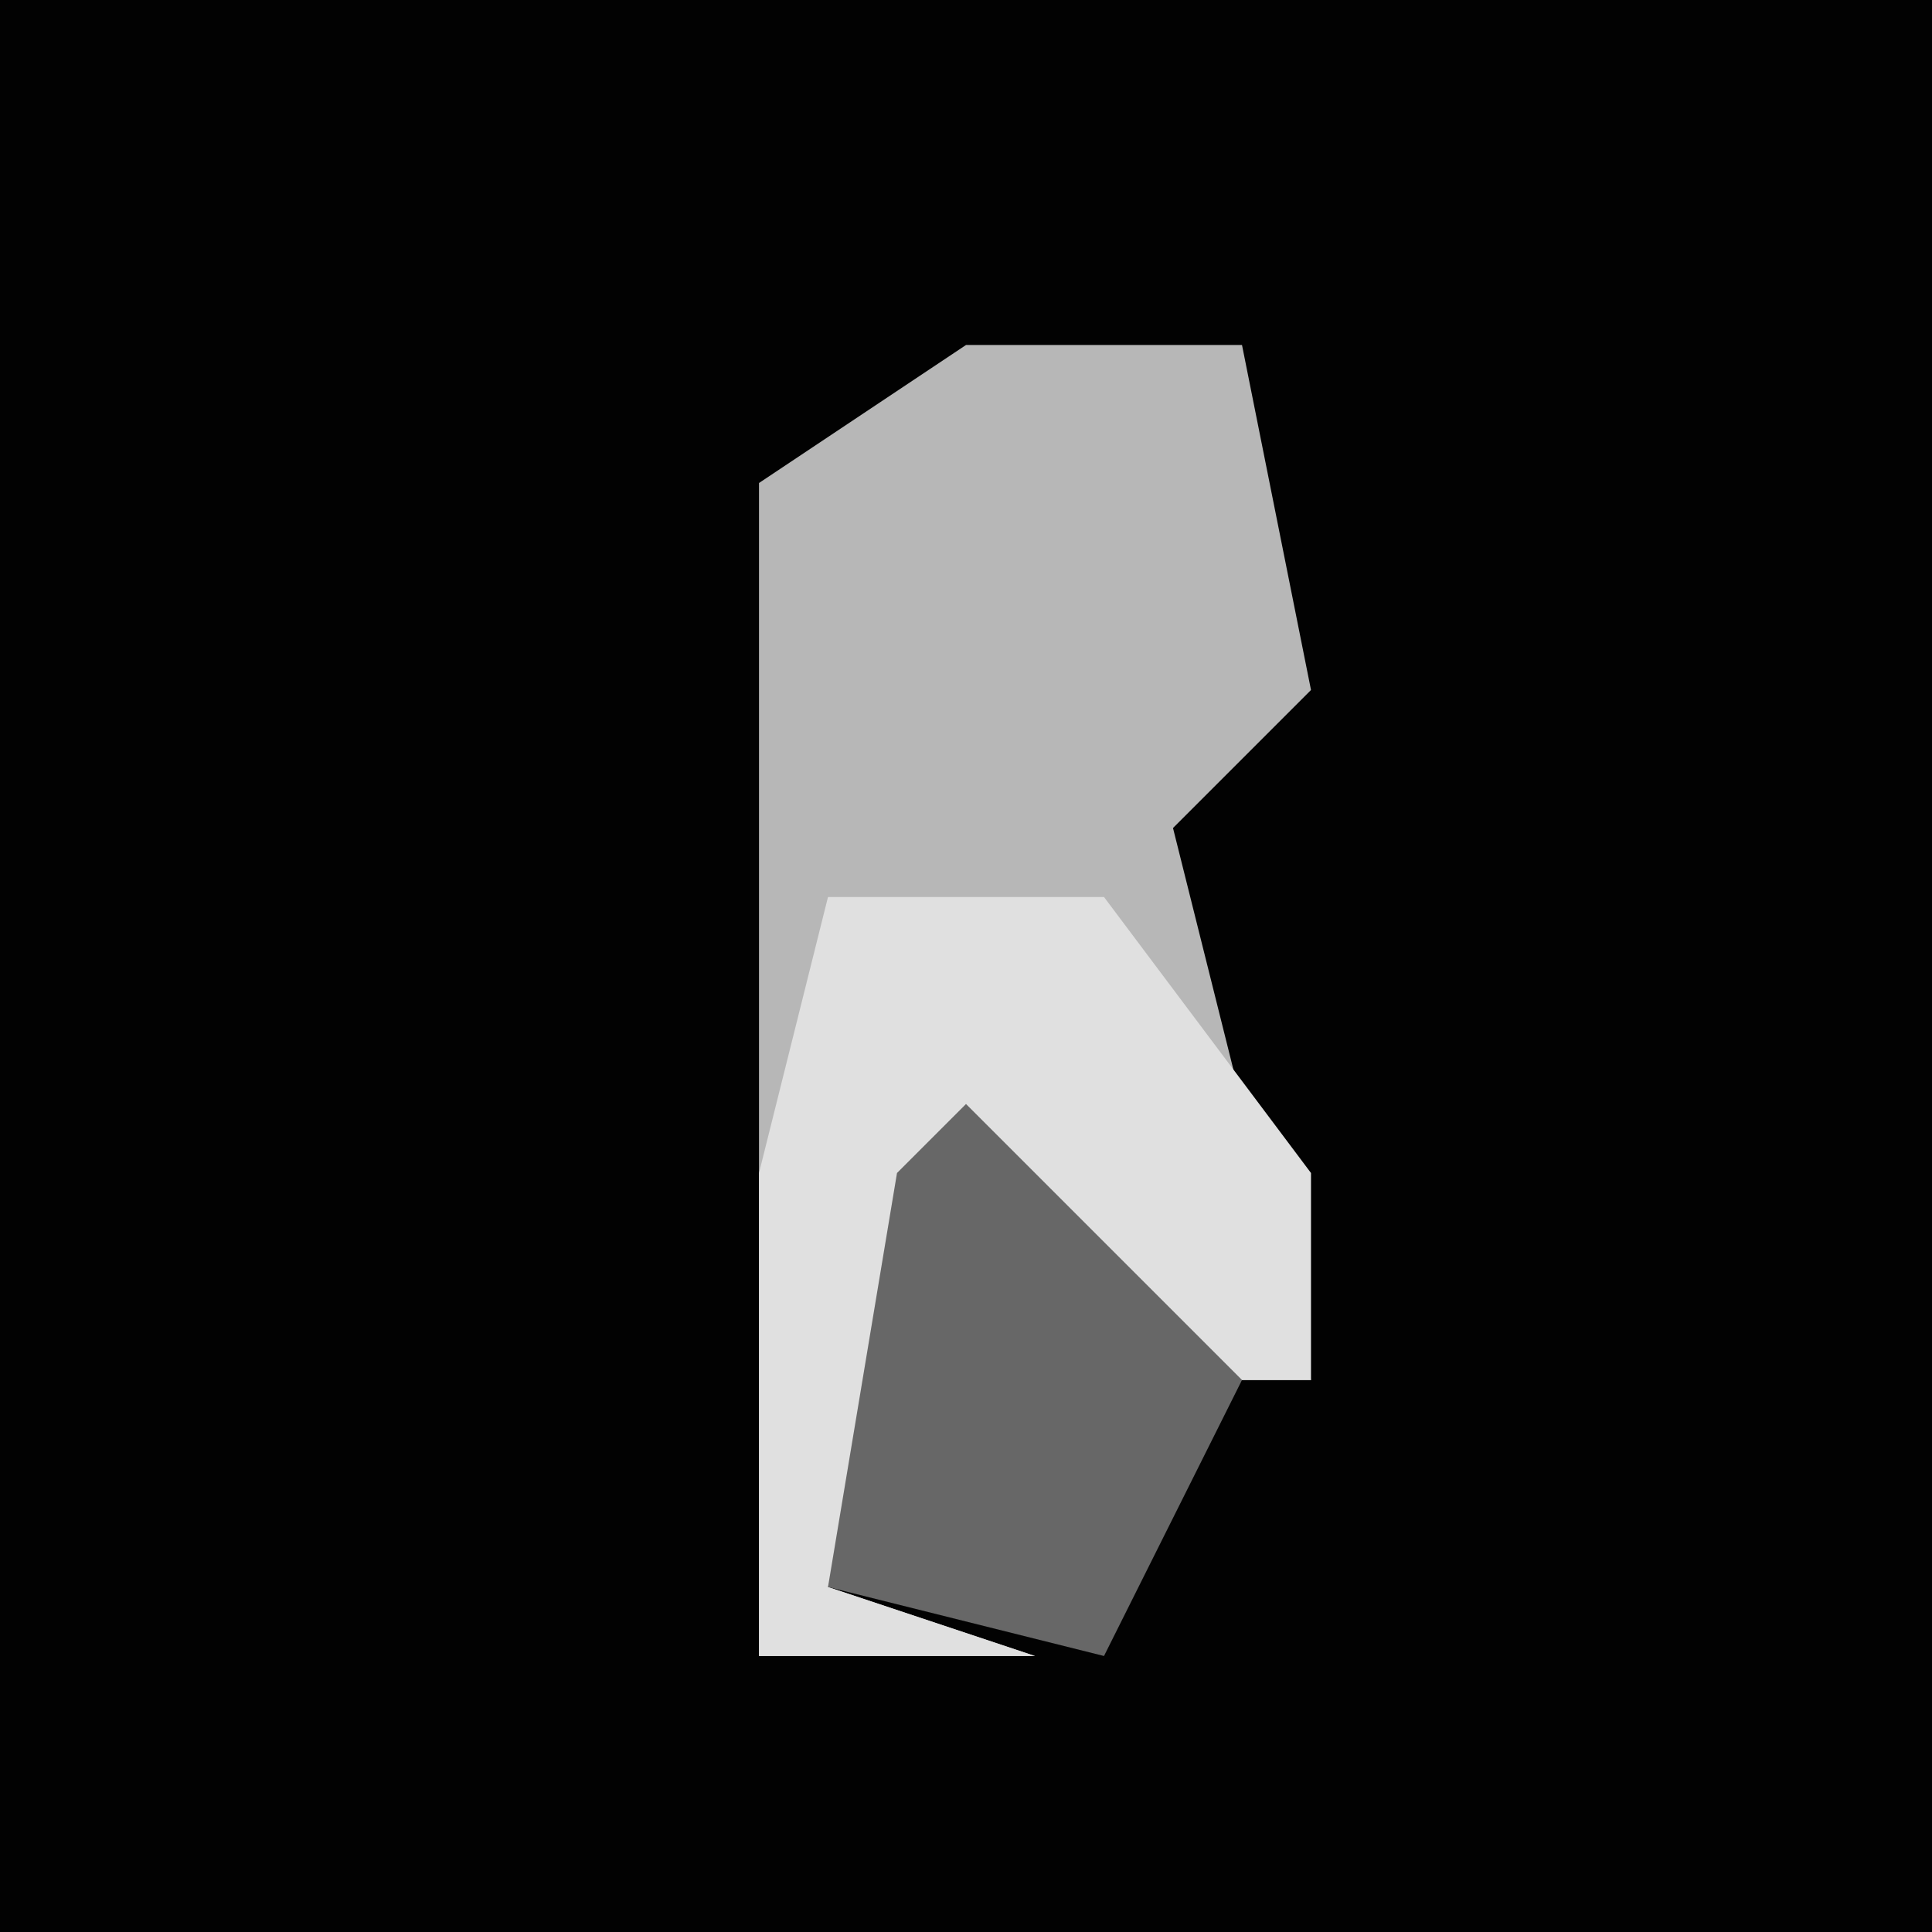 <?xml version="1.0" encoding="UTF-8"?>
<svg version="1.1" xmlns="http://www.w3.org/2000/svg" width="28" height="28">
<path d="M0,0 L28,0 L28,28 L0,28 Z " fill="#020202" transform="translate(0,0)"/>
<path d="M0,0 L4,0 L5,5 L3,7 L4,11 L5,15 L3,15 L0,12 L-2,18 L1,19 L-3,19 L-3,2 Z " fill="#B7B7B7" transform="translate(14,5)"/>
<path d="M0,0 L4,0 L7,4 L7,7 L5,7 L2,4 L0,10 L3,11 L-1,11 L-1,4 Z " fill="#E0E0E0" transform="translate(12,13)"/>
<path d="M0,0 L4,4 L2,8 L-2,7 L-1,1 Z " fill="#676767" transform="translate(14,16)"/>
</svg>
